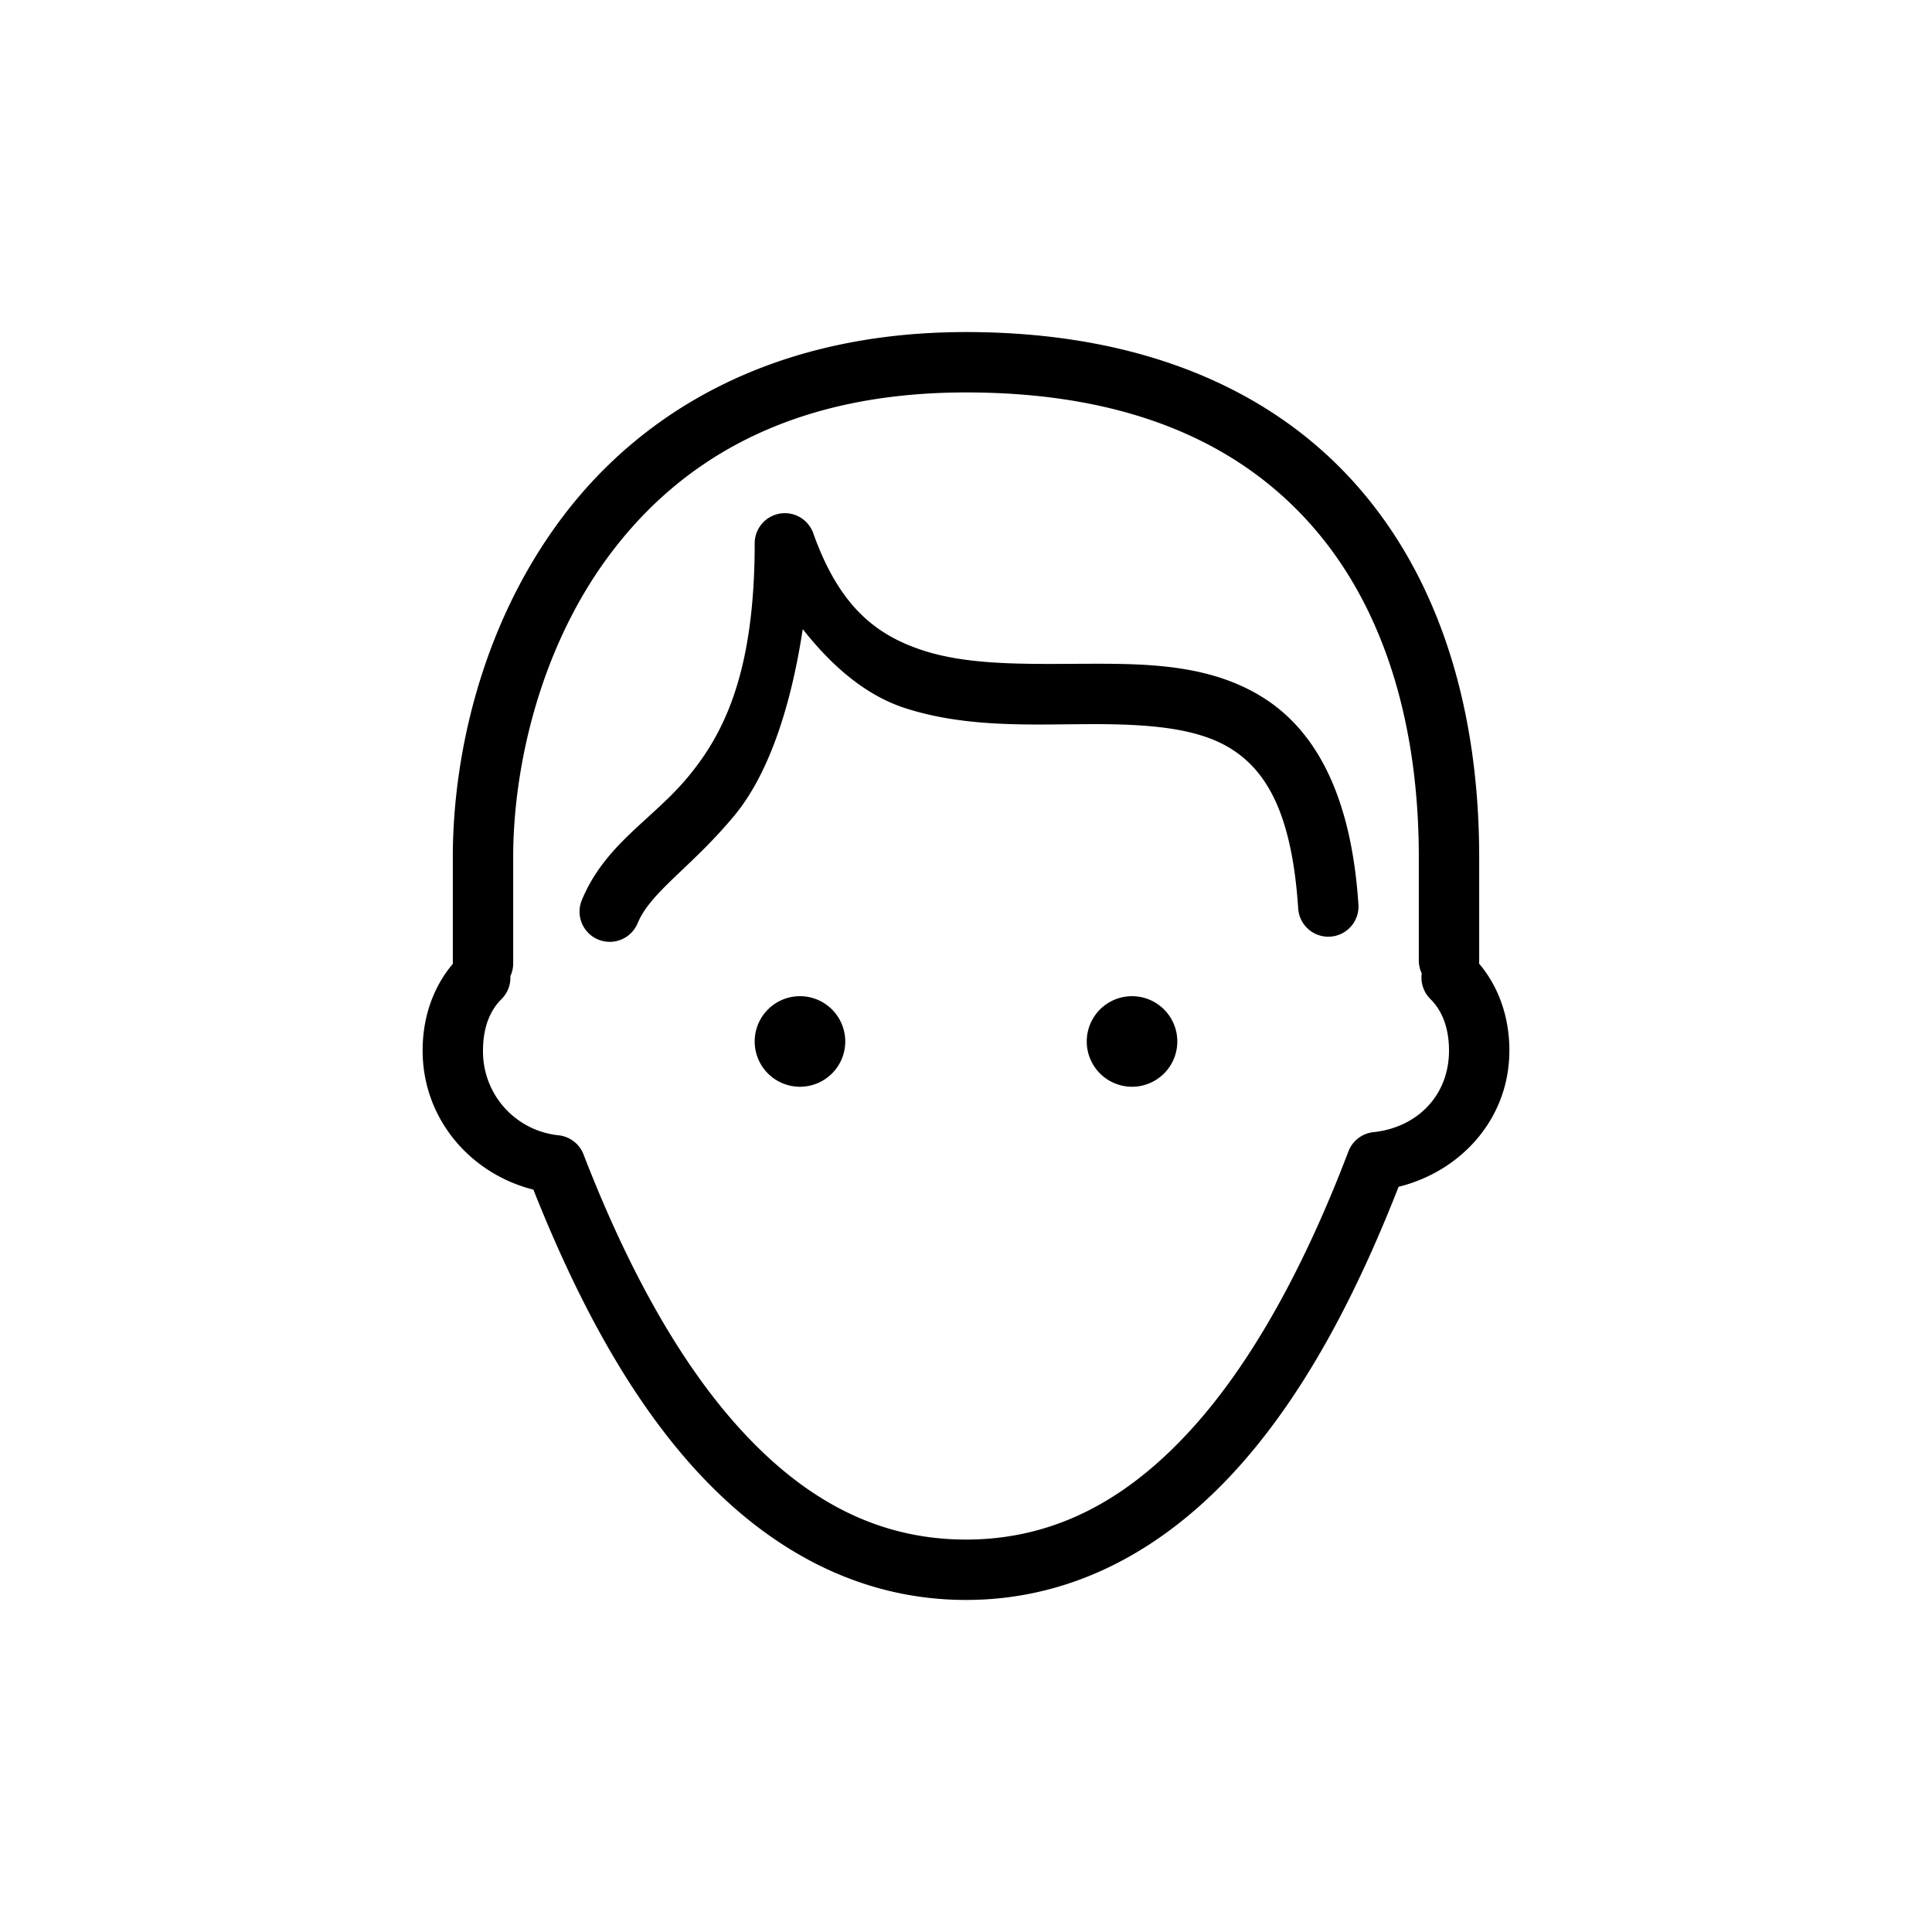 <svg viewBox="0 0 48 48" xmlns="http://www.w3.org/2000/svg"><path d="M24 8.25c-4.853 0-8.129 2.031-10.09 4.683-1.961 2.652-2.66 5.862-2.66 8.366v2.625c0 .007 0 .014.002.02-.439.517-.752 1.25-.752 2.157 0 1.701 1.194 3.064 2.752 3.455 1.013 2.552 2.277 5.011 3.966 6.89 1.765 1.962 4.031 3.304 6.782 3.304 2.75 0 5.018-1.342 6.784-3.315 1.688-1.887 2.951-4.365 3.964-6.95C36.29 29.106 37.5 27.8 37.5 26.1c0-.909-.314-1.644-.754-2.161a.76.76 0 0 0 .004-.09V21.3c0-3.541-.915-6.806-3.007-9.2C31.65 9.702 28.399 8.25 24 8.25zm0 1.5c4.076 0 6.824 1.286 8.613 3.334 1.79 2.048 2.637 4.932 2.637 8.215v2.552a.751.751 0 0 0 .073.332.75.75 0 0 0 .223.646c.232.233.454.627.454 1.272 0 1.125-.8 1.914-1.877 2.027a.75.75 0 0 0-.622.479c-.995 2.613-2.262 5.07-3.835 6.828-1.573 1.757-3.393 2.815-5.666 2.815-2.273 0-4.093-1.058-5.666-2.807-1.573-1.749-2.842-4.186-3.836-6.761a.75.75 0 0 0-.62-.476A2.092 2.092 0 0 1 12 26.1c0-.646.221-1.039.454-1.272a.751.751 0 0 0 .226-.577.751.751 0 0 0 .07-.328v-2.625c0-2.218.652-5.157 2.366-7.474S19.555 9.75 24 9.75zm-4.478 3a.75.75 0 0 0-.772.75c0 3.247-.784 4.753-1.664 5.811-.88 1.058-2.054 1.66-2.63 3.051a.75.75 0 1 0 1.386.575c.324-.783 1.327-1.38 2.397-2.667.8-.96 1.388-2.557 1.705-4.64.735.936 1.578 1.651 2.543 1.963 1.527.493 3.136.403 4.582.398 1.446-.004 2.693.085 3.535.624.841.54 1.488 1.554 1.648 3.935a.75.75 0 1 0 1.496-.1c-.177-2.643-1.029-4.262-2.336-5.099-1.307-.837-2.859-.864-4.348-.86-1.488.005-2.95.05-4.116-.326-1.166-.377-2.09-1.081-2.742-2.915a.75.75 0 0 0-.684-.5zm.353 12a1.125 1.125 0 1 0 0 2.25 1.125 1.125 0 0 0 0-2.25zm8.25 0a1.125 1.125 0 1 0 0 2.25 1.125 1.125 0 0 0 0-2.25z" viewBox="0 0 48 48"/></svg>
